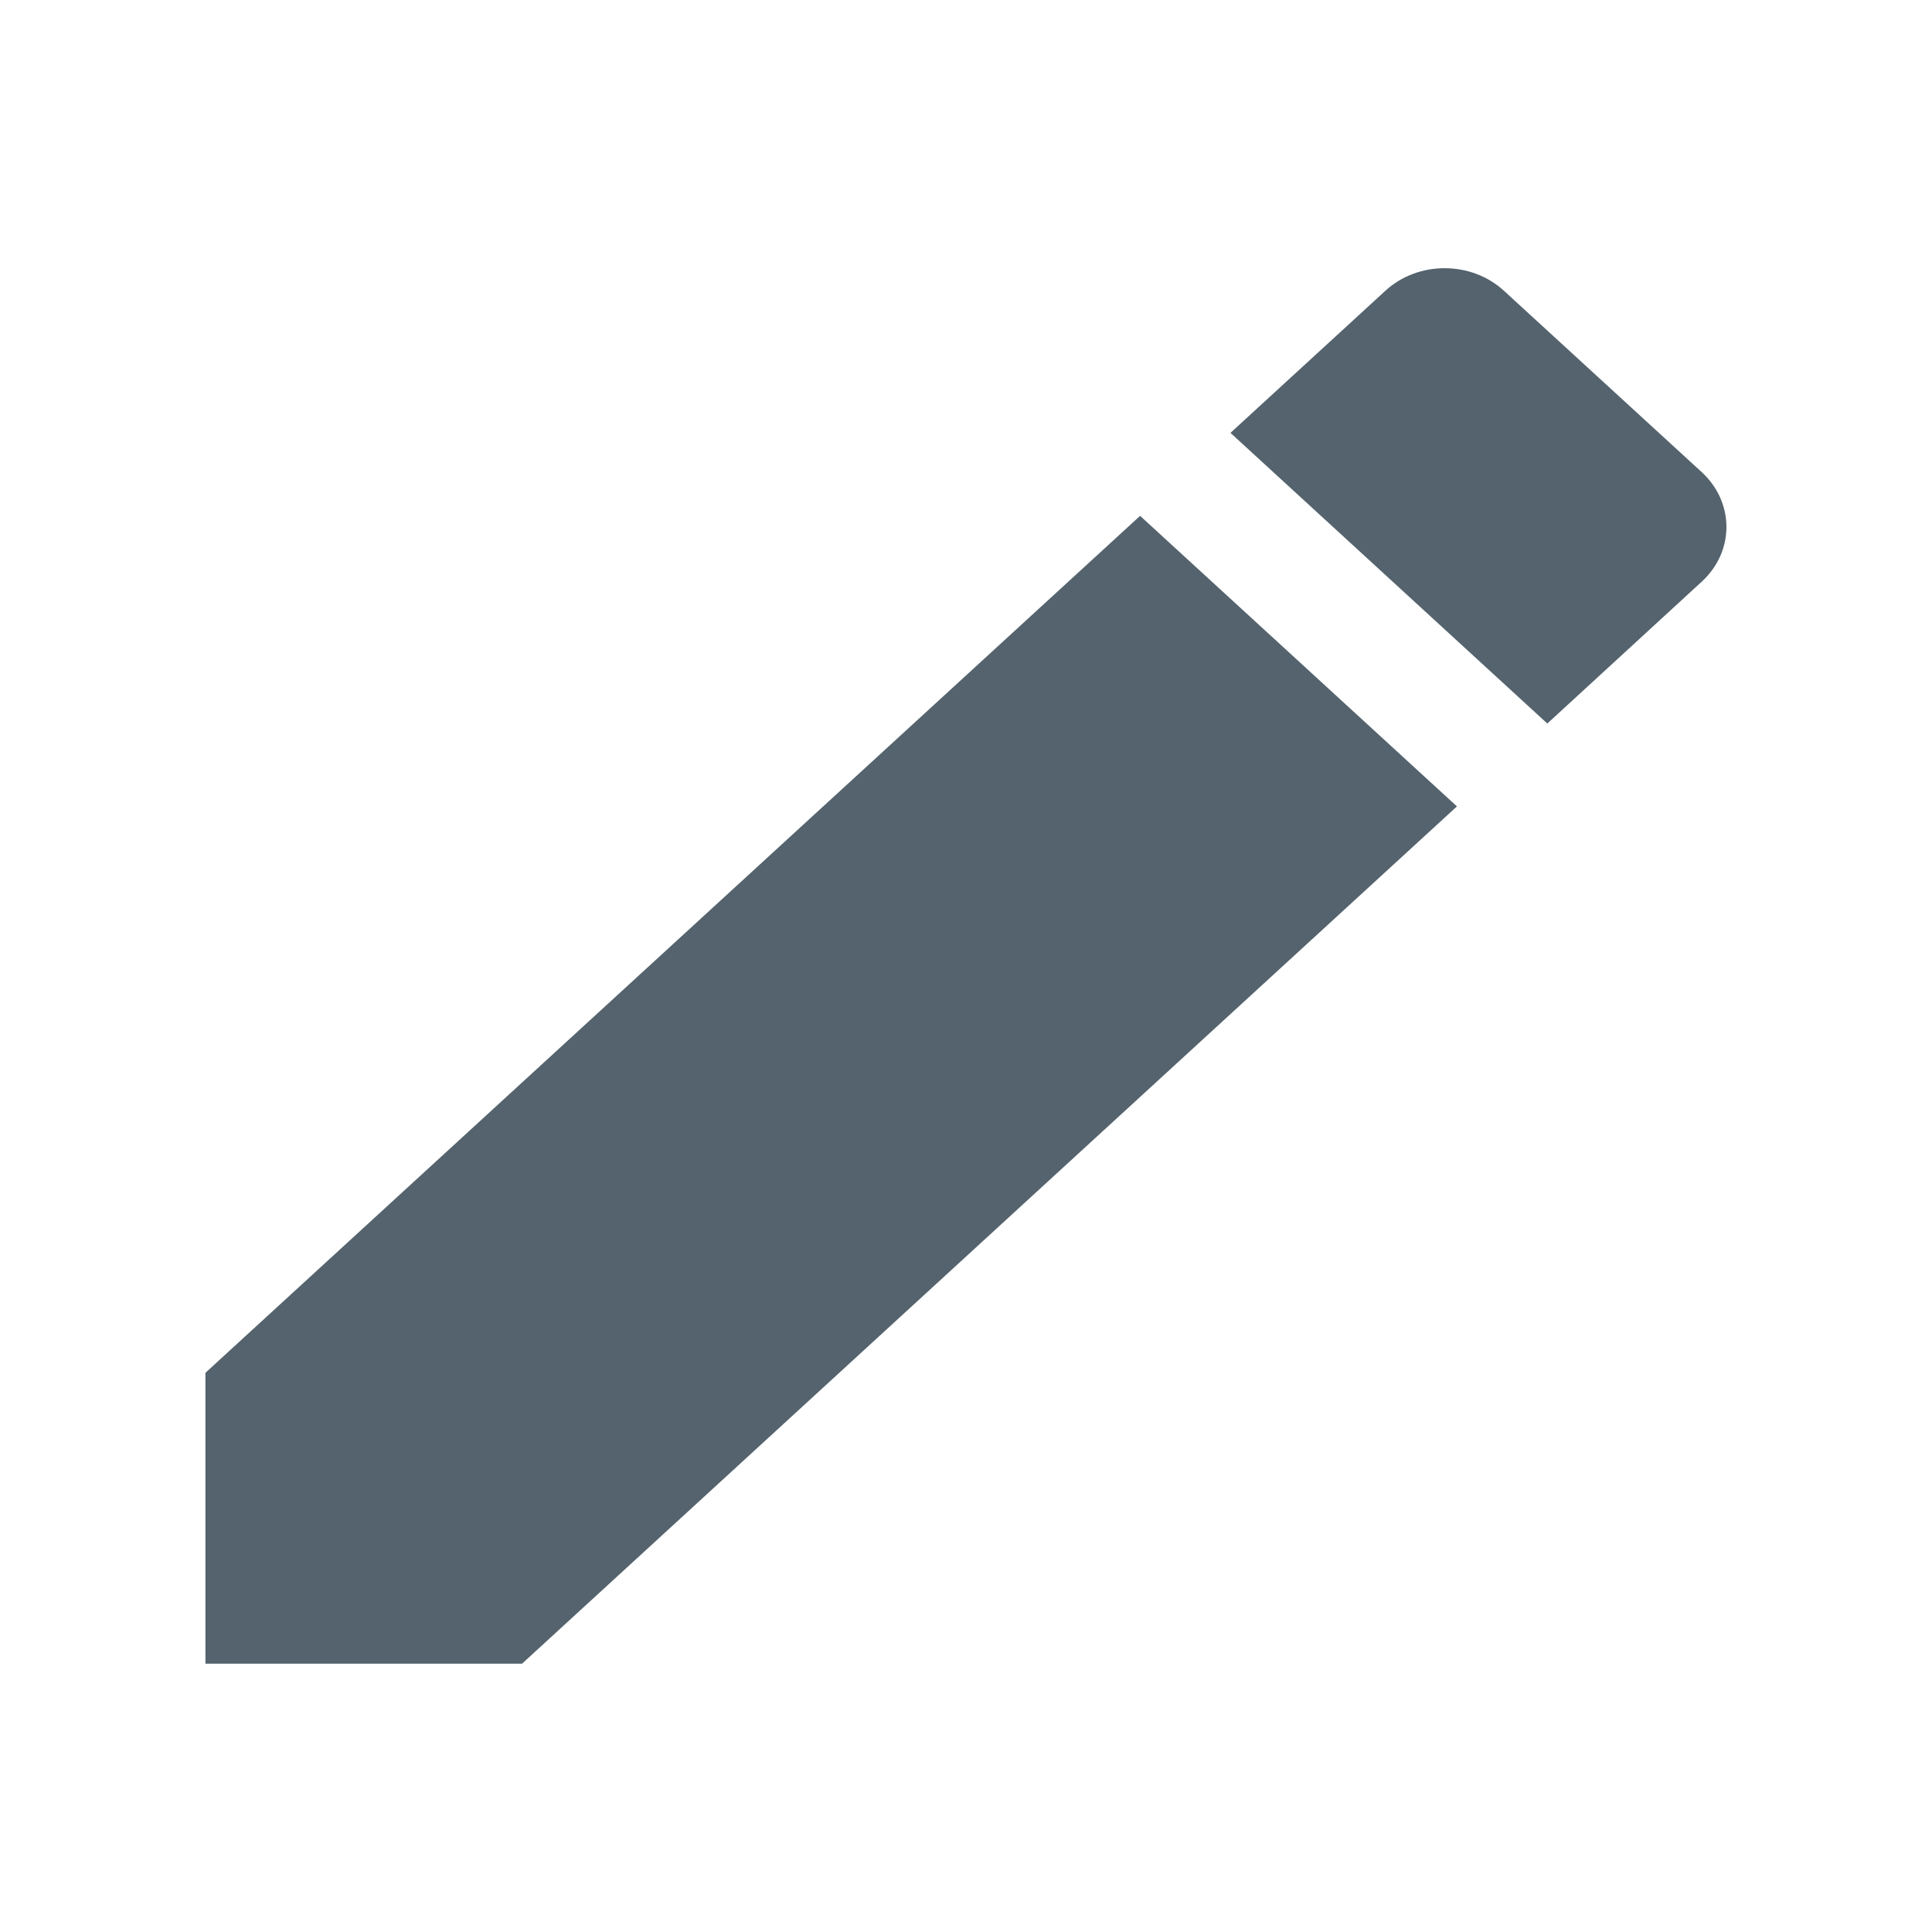 <?xml version="1.0" encoding="utf-8"?>
<!-- Generator: Adobe Illustrator 15.1.0, SVG Export Plug-In . SVG Version: 6.00 Build 0)  -->
<!DOCTYPE svg PUBLIC "-//W3C//DTD SVG 1.1//EN" "http://www.w3.org/Graphics/SVG/1.1/DTD/svg11.dtd">
<svg version="1.1" id="Layer_1" xmlns="http://www.w3.org/2000/svg" xmlns:xlink="http://www.w3.org/1999/xlink" x="0px" y="0px"
	 width="18px" height="18px" viewBox="0 0 18 18" enable-background="new 0 0 18 18" xml:space="preserve">
<path fill="#54636D" d="M1.914,12.79v2.71h2.95l8.71-7.987l-2.952-2.707L1.914,12.79z M15.856,5.418
	c0.305-0.281,0.305-0.736,0-1.018l-1.842-1.689c-0.306-0.283-0.804-0.283-1.109,0l-1.441,1.322l2.952,2.708L15.856,5.418z"/>
</svg>
